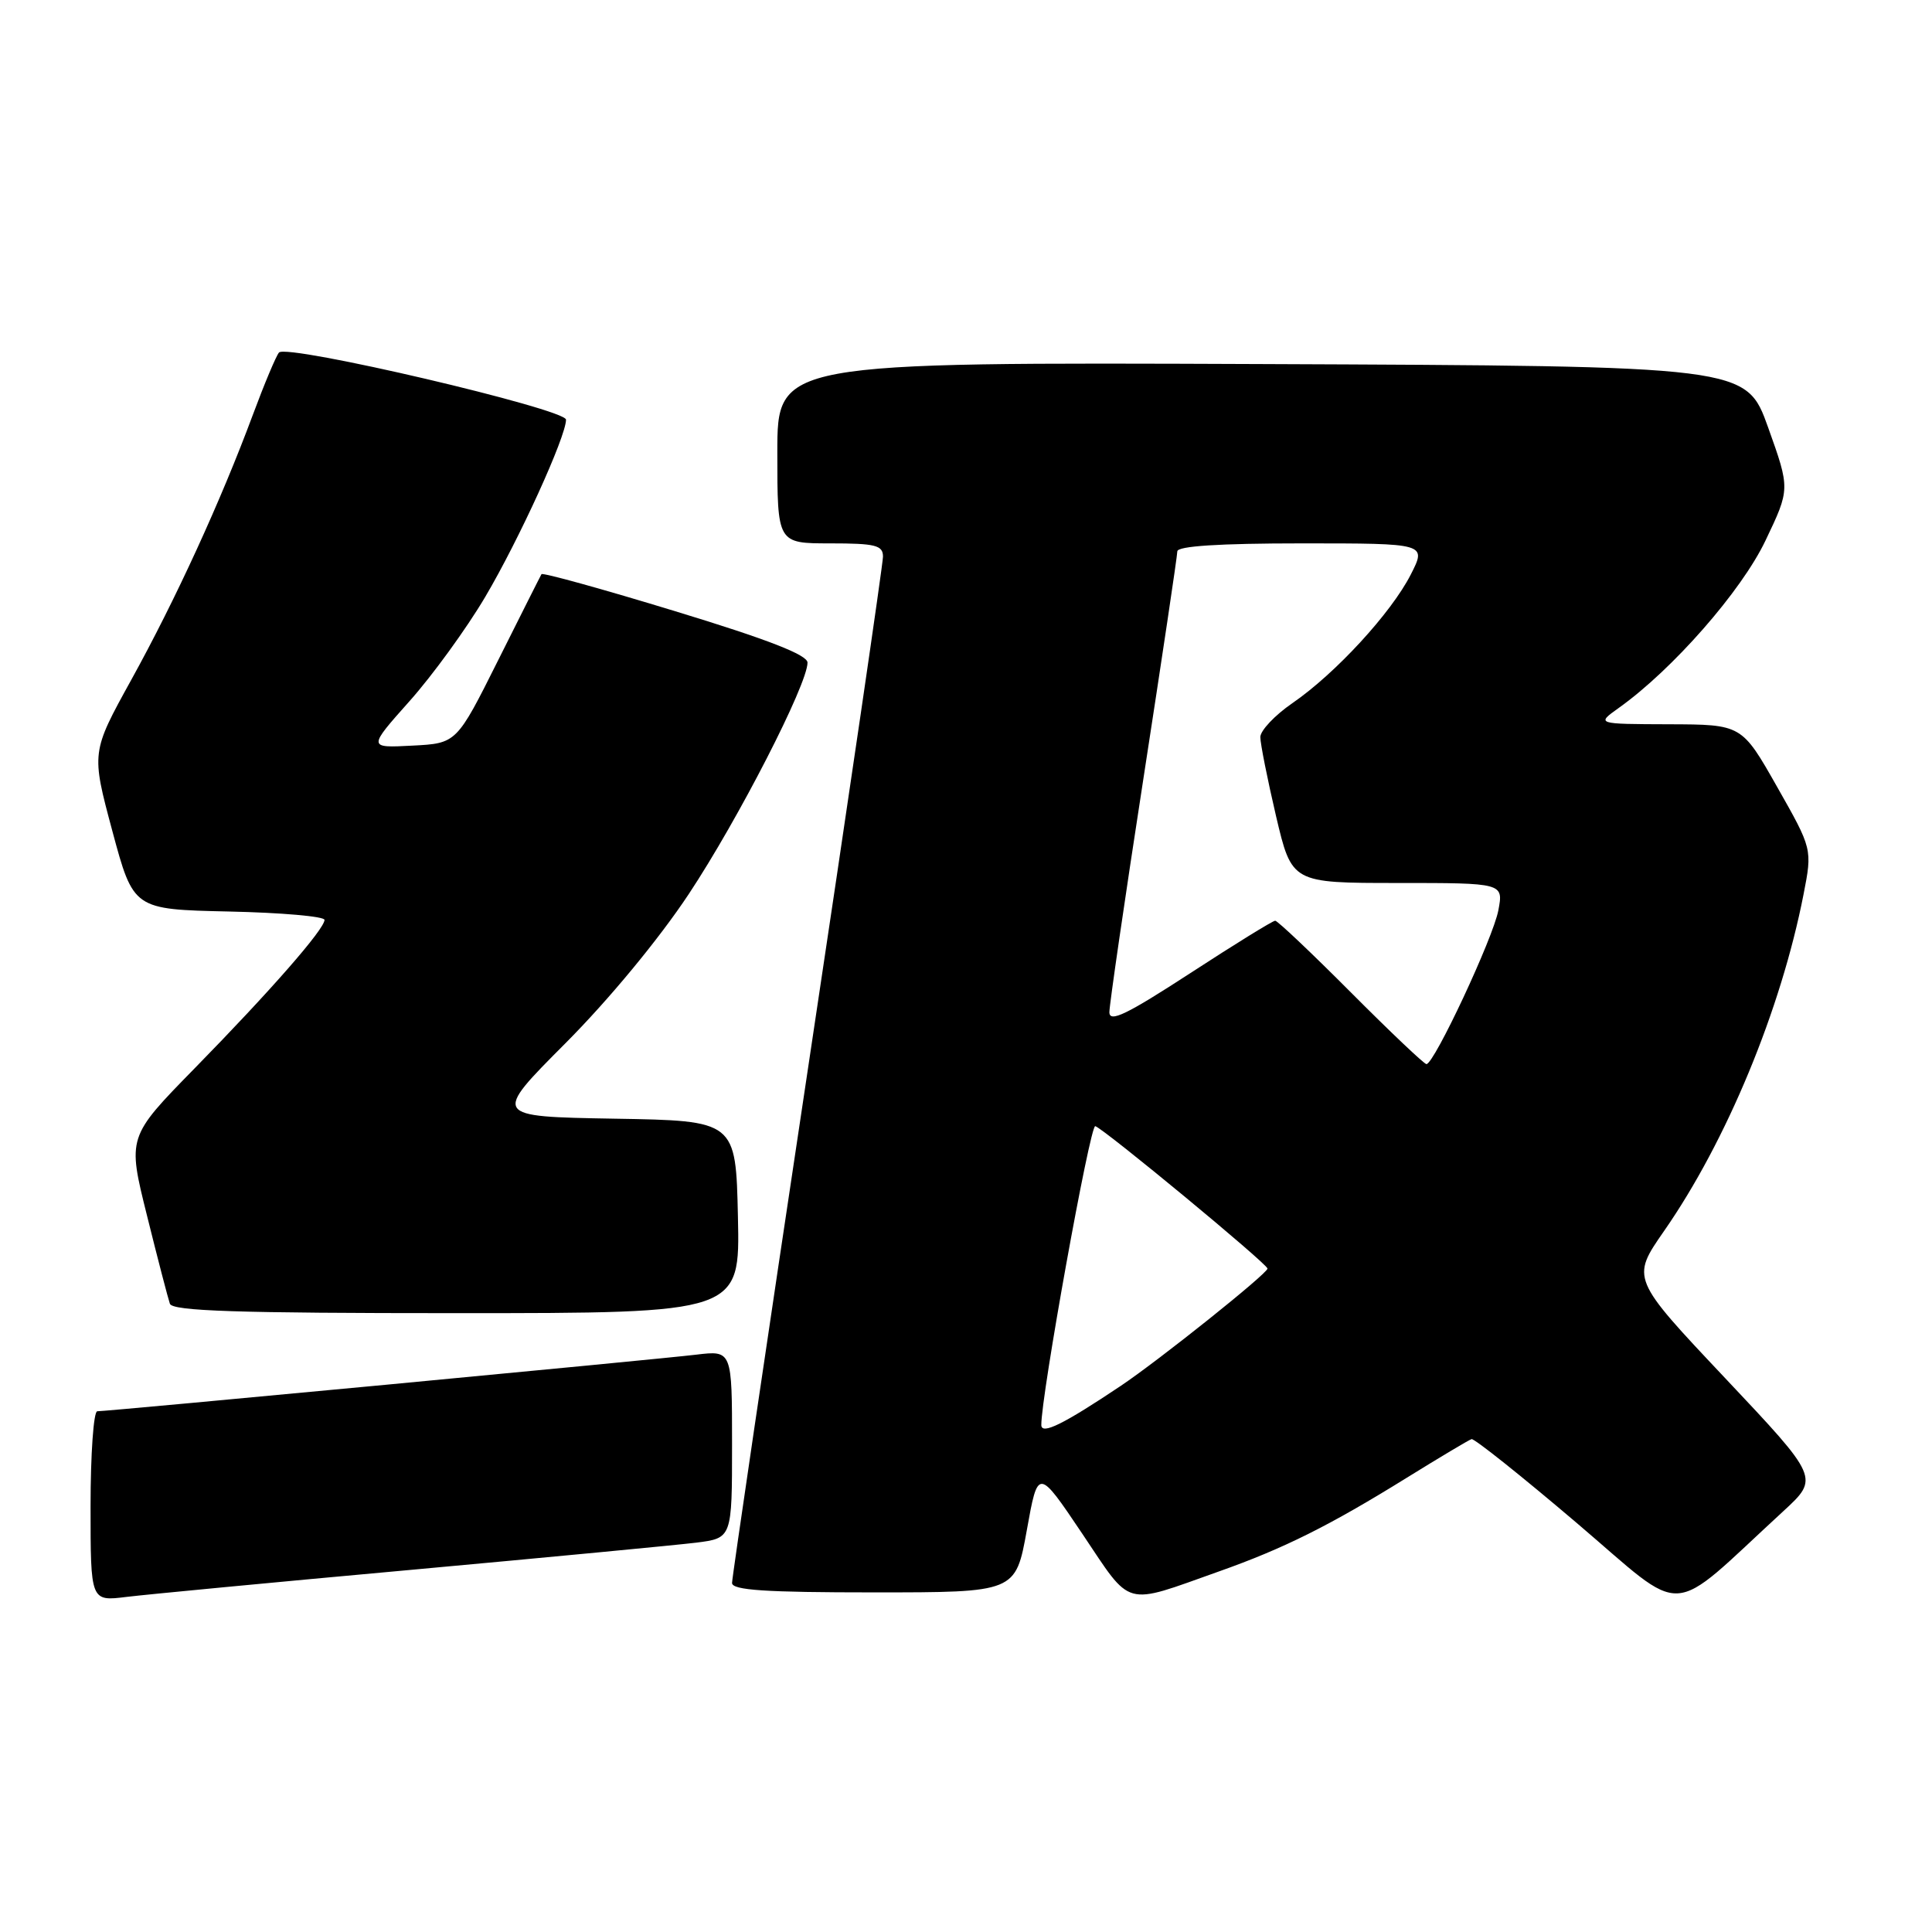 <?xml version="1.0" encoding="UTF-8" standalone="no"?>
<!DOCTYPE svg PUBLIC "-//W3C//DTD SVG 1.1//EN" "http://www.w3.org/Graphics/SVG/1.1/DTD/svg11.dtd" >
<svg xmlns="http://www.w3.org/2000/svg" xmlns:xlink="http://www.w3.org/1999/xlink" version="1.1" viewBox="0 0 256 256">
 <g >
 <path fill="currentColor"
d=" M 236.29 200.25 C 241.07 195.85 241.07 195.85 228.60 182.62 C 216.13 169.40 216.13 169.40 220.50 163.11 C 228.77 151.23 235.99 133.80 238.98 118.50 C 240.15 112.50 240.15 112.50 235.47 104.25 C 230.79 96.00 230.79 96.00 221.14 95.97 C 211.50 95.94 211.50 95.94 214.50 93.80 C 221.62 88.73 230.75 78.32 233.94 71.62 C 237.20 64.79 237.20 64.79 234.29 56.65 C 231.37 48.50 231.37 48.50 167.19 48.24 C 103.00 47.99 103.00 47.99 103.00 59.99 C 103.00 72.00 103.00 72.00 110.00 72.00 C 116.00 72.00 117.00 72.25 117.00 73.75 C 117.00 74.71 112.50 105.42 107.00 142.00 C 101.50 178.57 97.00 209.06 97.00 209.75 C 97.00 210.71 101.42 211.00 115.79 211.00 C 134.57 211.00 134.57 211.00 136.06 202.75 C 137.54 194.50 137.54 194.50 143.41 203.23 C 150.05 213.12 148.74 212.76 161.50 208.23 C 170.12 205.18 176.15 202.17 186.42 195.80 C 190.78 193.10 194.63 190.80 194.99 190.69 C 195.35 190.59 201.61 195.58 208.91 201.79 C 223.75 214.41 220.70 214.58 236.29 200.25 Z  M 54.50 208.01 C 72.65 206.35 89.64 204.73 92.25 204.41 C 97.00 203.81 97.00 203.81 97.00 191.37 C 97.00 178.93 97.00 178.93 92.25 179.50 C 87.05 180.13 14.32 187.00 12.89 187.00 C 12.40 187.00 12.00 192.67 12.00 199.59 C 12.00 212.19 12.00 212.19 16.75 211.60 C 19.36 211.28 36.35 209.66 54.50 208.01 Z  M 97.78 161.25 C 97.50 148.50 97.50 148.50 81.37 148.23 C 65.24 147.95 65.24 147.95 74.93 138.23 C 80.68 132.46 87.32 124.42 91.27 118.46 C 97.81 108.59 107.00 90.68 107.00 87.80 C 107.00 86.78 101.78 84.74 89.50 81.00 C 79.88 78.06 71.89 75.85 71.75 76.08 C 71.61 76.31 69.03 81.45 66.00 87.50 C 60.50 98.50 60.50 98.50 54.62 98.80 C 48.74 99.11 48.74 99.11 54.27 92.90 C 57.31 89.49 61.82 83.28 64.29 79.10 C 68.76 71.54 75.00 57.86 75.00 55.61 C 75.00 54.20 38.02 45.54 36.97 46.71 C 36.59 47.14 35.02 50.88 33.49 55.00 C 29.25 66.40 23.27 79.45 17.39 90.09 C 12.09 99.69 12.09 99.69 14.88 110.09 C 17.68 120.50 17.68 120.50 30.34 120.78 C 37.30 120.93 43.00 121.43 43.00 121.89 C 43.00 123.11 35.85 131.29 25.77 141.58 C 16.88 150.66 16.88 150.66 19.48 161.08 C 20.90 166.81 22.27 172.06 22.51 172.75 C 22.84 173.72 31.35 174.00 60.50 174.00 C 98.06 174.00 98.06 174.00 97.78 161.25 Z  M 137.98 188.83 C 137.93 185.08 144.44 148.98 145.13 149.22 C 146.40 149.66 167.89 167.43 167.95 168.09 C 168.00 168.71 153.63 180.20 148.50 183.64 C 140.94 188.70 138.00 190.16 137.98 188.83 Z  M 179.00 131.50 C 173.80 126.28 169.28 122.00 168.97 122.00 C 168.65 122.00 163.58 125.13 157.70 128.96 C 149.29 134.43 147.00 135.54 147.00 134.12 C 147.00 133.13 149.03 119.22 151.50 103.22 C 153.97 87.22 156.00 73.64 156.00 73.06 C 156.00 72.36 161.54 72.00 172.52 72.00 C 189.04 72.00 189.04 72.00 186.93 76.14 C 184.33 81.23 176.95 89.25 171.25 93.17 C 168.91 94.78 167.00 96.81 167.00 97.67 C 167.00 98.54 167.94 103.25 169.08 108.13 C 171.17 117.00 171.17 117.00 185.19 117.00 C 199.22 117.00 199.22 117.00 198.54 120.62 C 197.86 124.27 190.03 141.00 189.01 141.00 C 188.71 141.00 184.20 136.72 179.00 131.50 Z "/>
</g>
</svg>